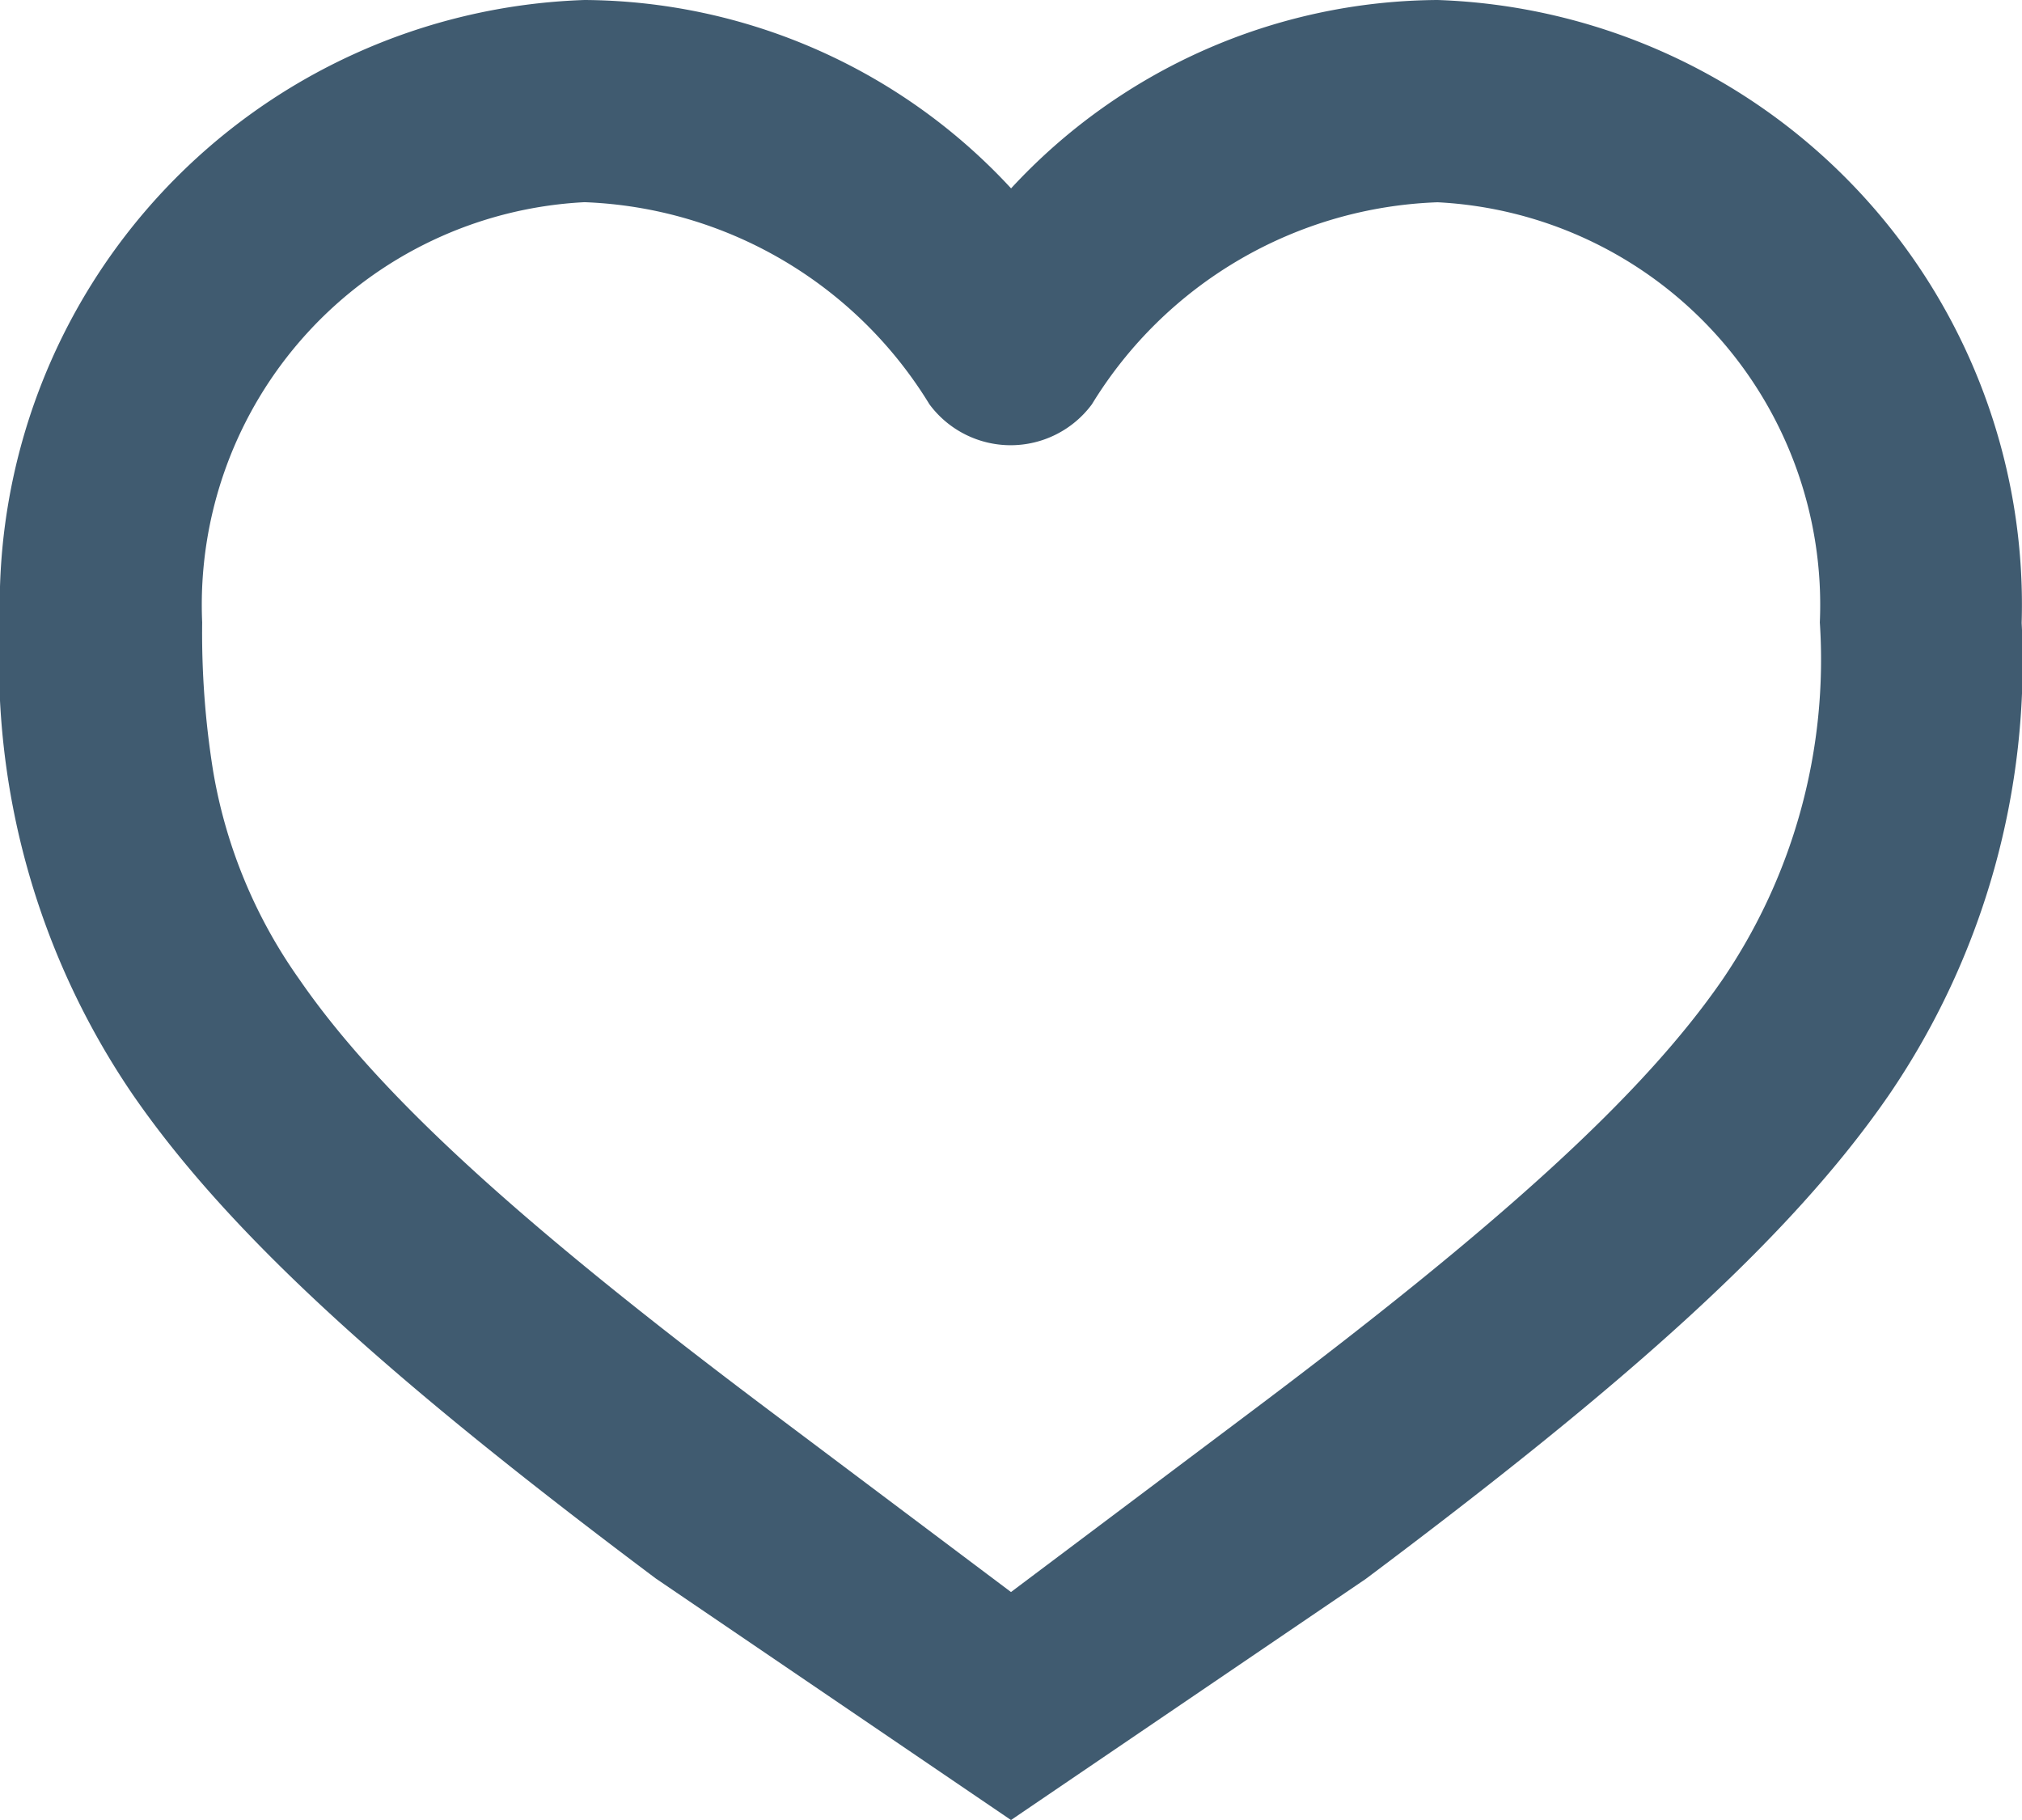 <svg xmlns="http://www.w3.org/2000/svg" width="24.444" height="22" viewBox="0 0 24.444 22"><defs><style>.a{fill:#405b70;fill-rule:evenodd;}</style></defs><path class="a" d="M9.066,4A7.314,7.314,0,0,0,2,11.524a9.284,9.284,0,0,0,1.6,5.7c1.207,1.753,3.215,3.523,6.329,5.857L14.222,26l4.288-2.914c3.115-2.334,5.122-4.1,6.33-5.857a9.285,9.285,0,0,0,1.6-5.7A7.314,7.314,0,0,0,19.379,4a7.073,7.073,0,0,0-5.156,2.277A7.073,7.073,0,0,0,9.066,4Zm0,2.444a4.874,4.874,0,0,0-4.622,5.079,10.516,10.516,0,0,0,.133,1.8,6.093,6.093,0,0,0,1.041,2.514c.96,1.394,2.675,2.959,5.783,5.288l2.821,2.119,2.821-2.119c3.108-2.329,4.823-3.894,5.783-5.288A6.871,6.871,0,0,0,24,11.524a4.874,4.874,0,0,0-4.621-5.079A5.109,5.109,0,0,0,15.2,8.887a1.222,1.222,0,0,1-1.964,0A5.109,5.109,0,0,0,9.066,6.444Z" transform="translate(-2 -4)"/></svg>